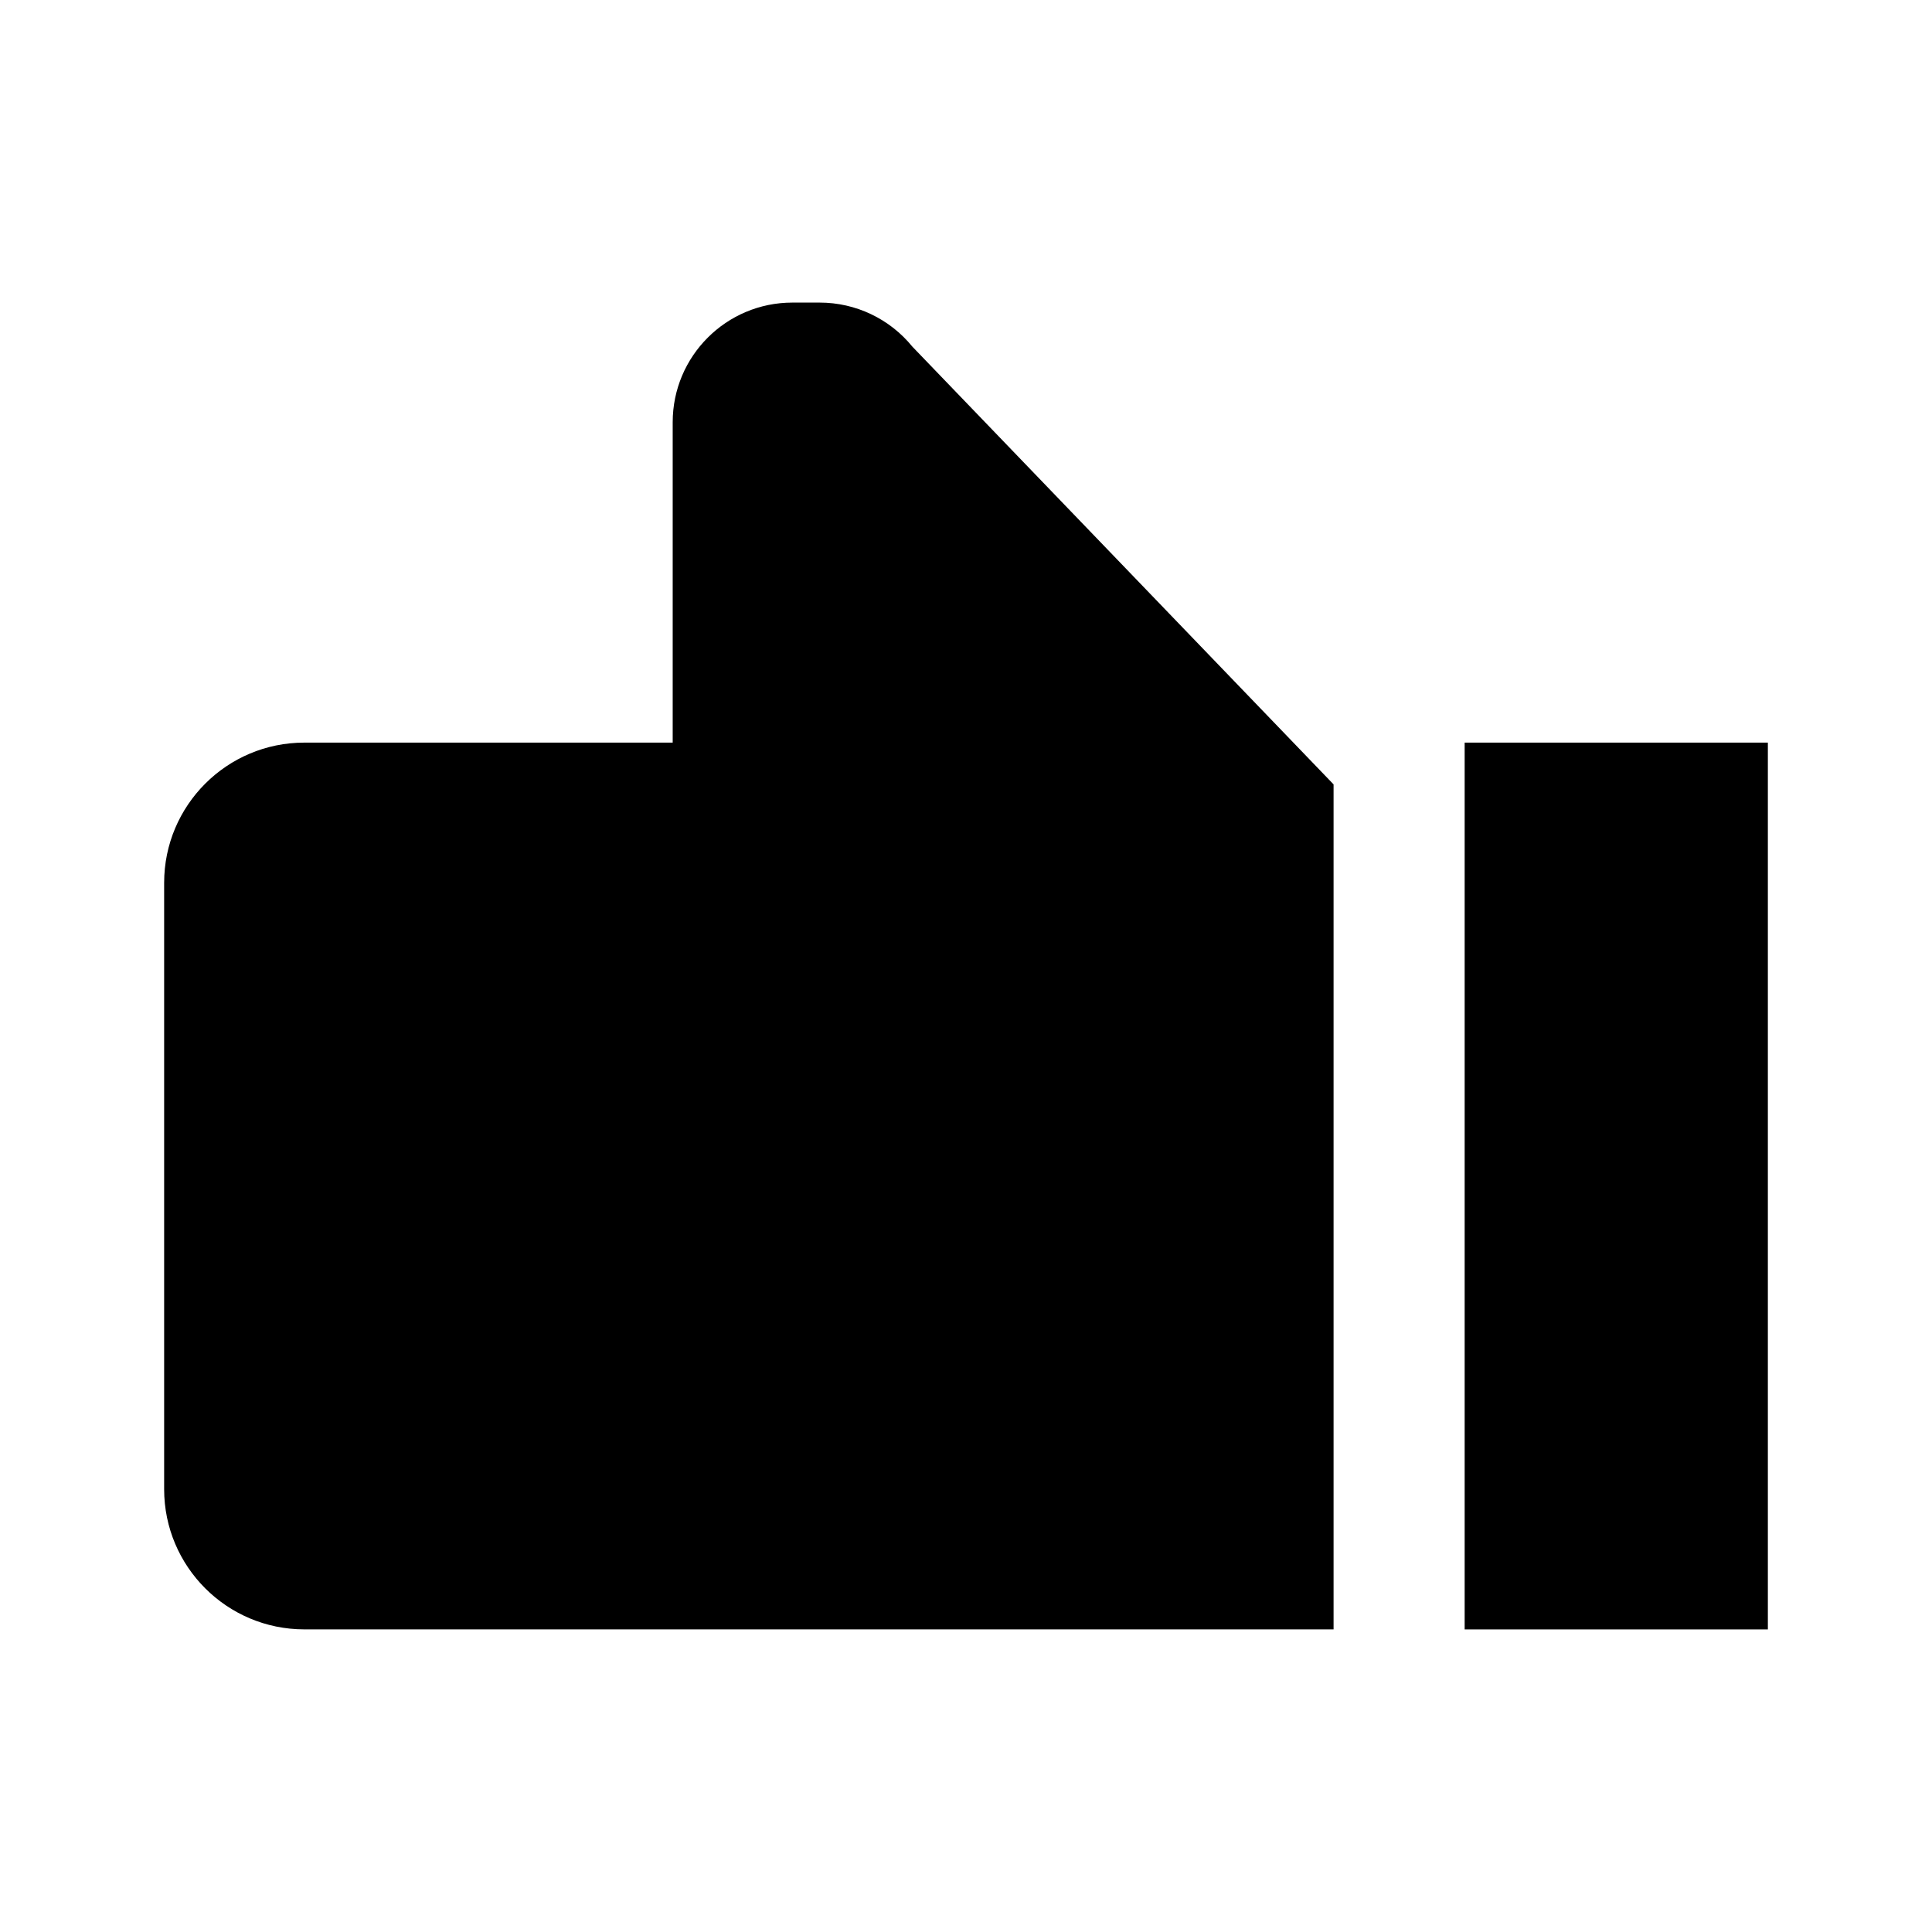 <?xml version="1.0" ?><svg viewBox="0 0 512 512" style="enable-background:new 0 0 512 512;" version="1.1" xml:space="preserve" xmlns="http://www.w3.org/2000/svg" xmlns:xlink="http://www.w3.org/1999/xlink"><g id="Layer_1"/><g id="Layer_2"><g><g><path class="st0" fill="currentColor" d="M353.41,207.87v223.93H80.65c-20.51,0-37.15-16.63-37.15-37.15V233.95c0-20.51,16.63-37.15,37.15-37.15     h97.62v-84.9c0-17.51,14.2-31.71,31.71-31.71h7.25c9.54,0,18.55,4.29,24.57,11.69L353.41,207.87z"/></g><g><rect class="st0"  fill="currentColor" height="235.01" width="80.35" x="388.15" y="196.8"/></g></g></g></svg>
